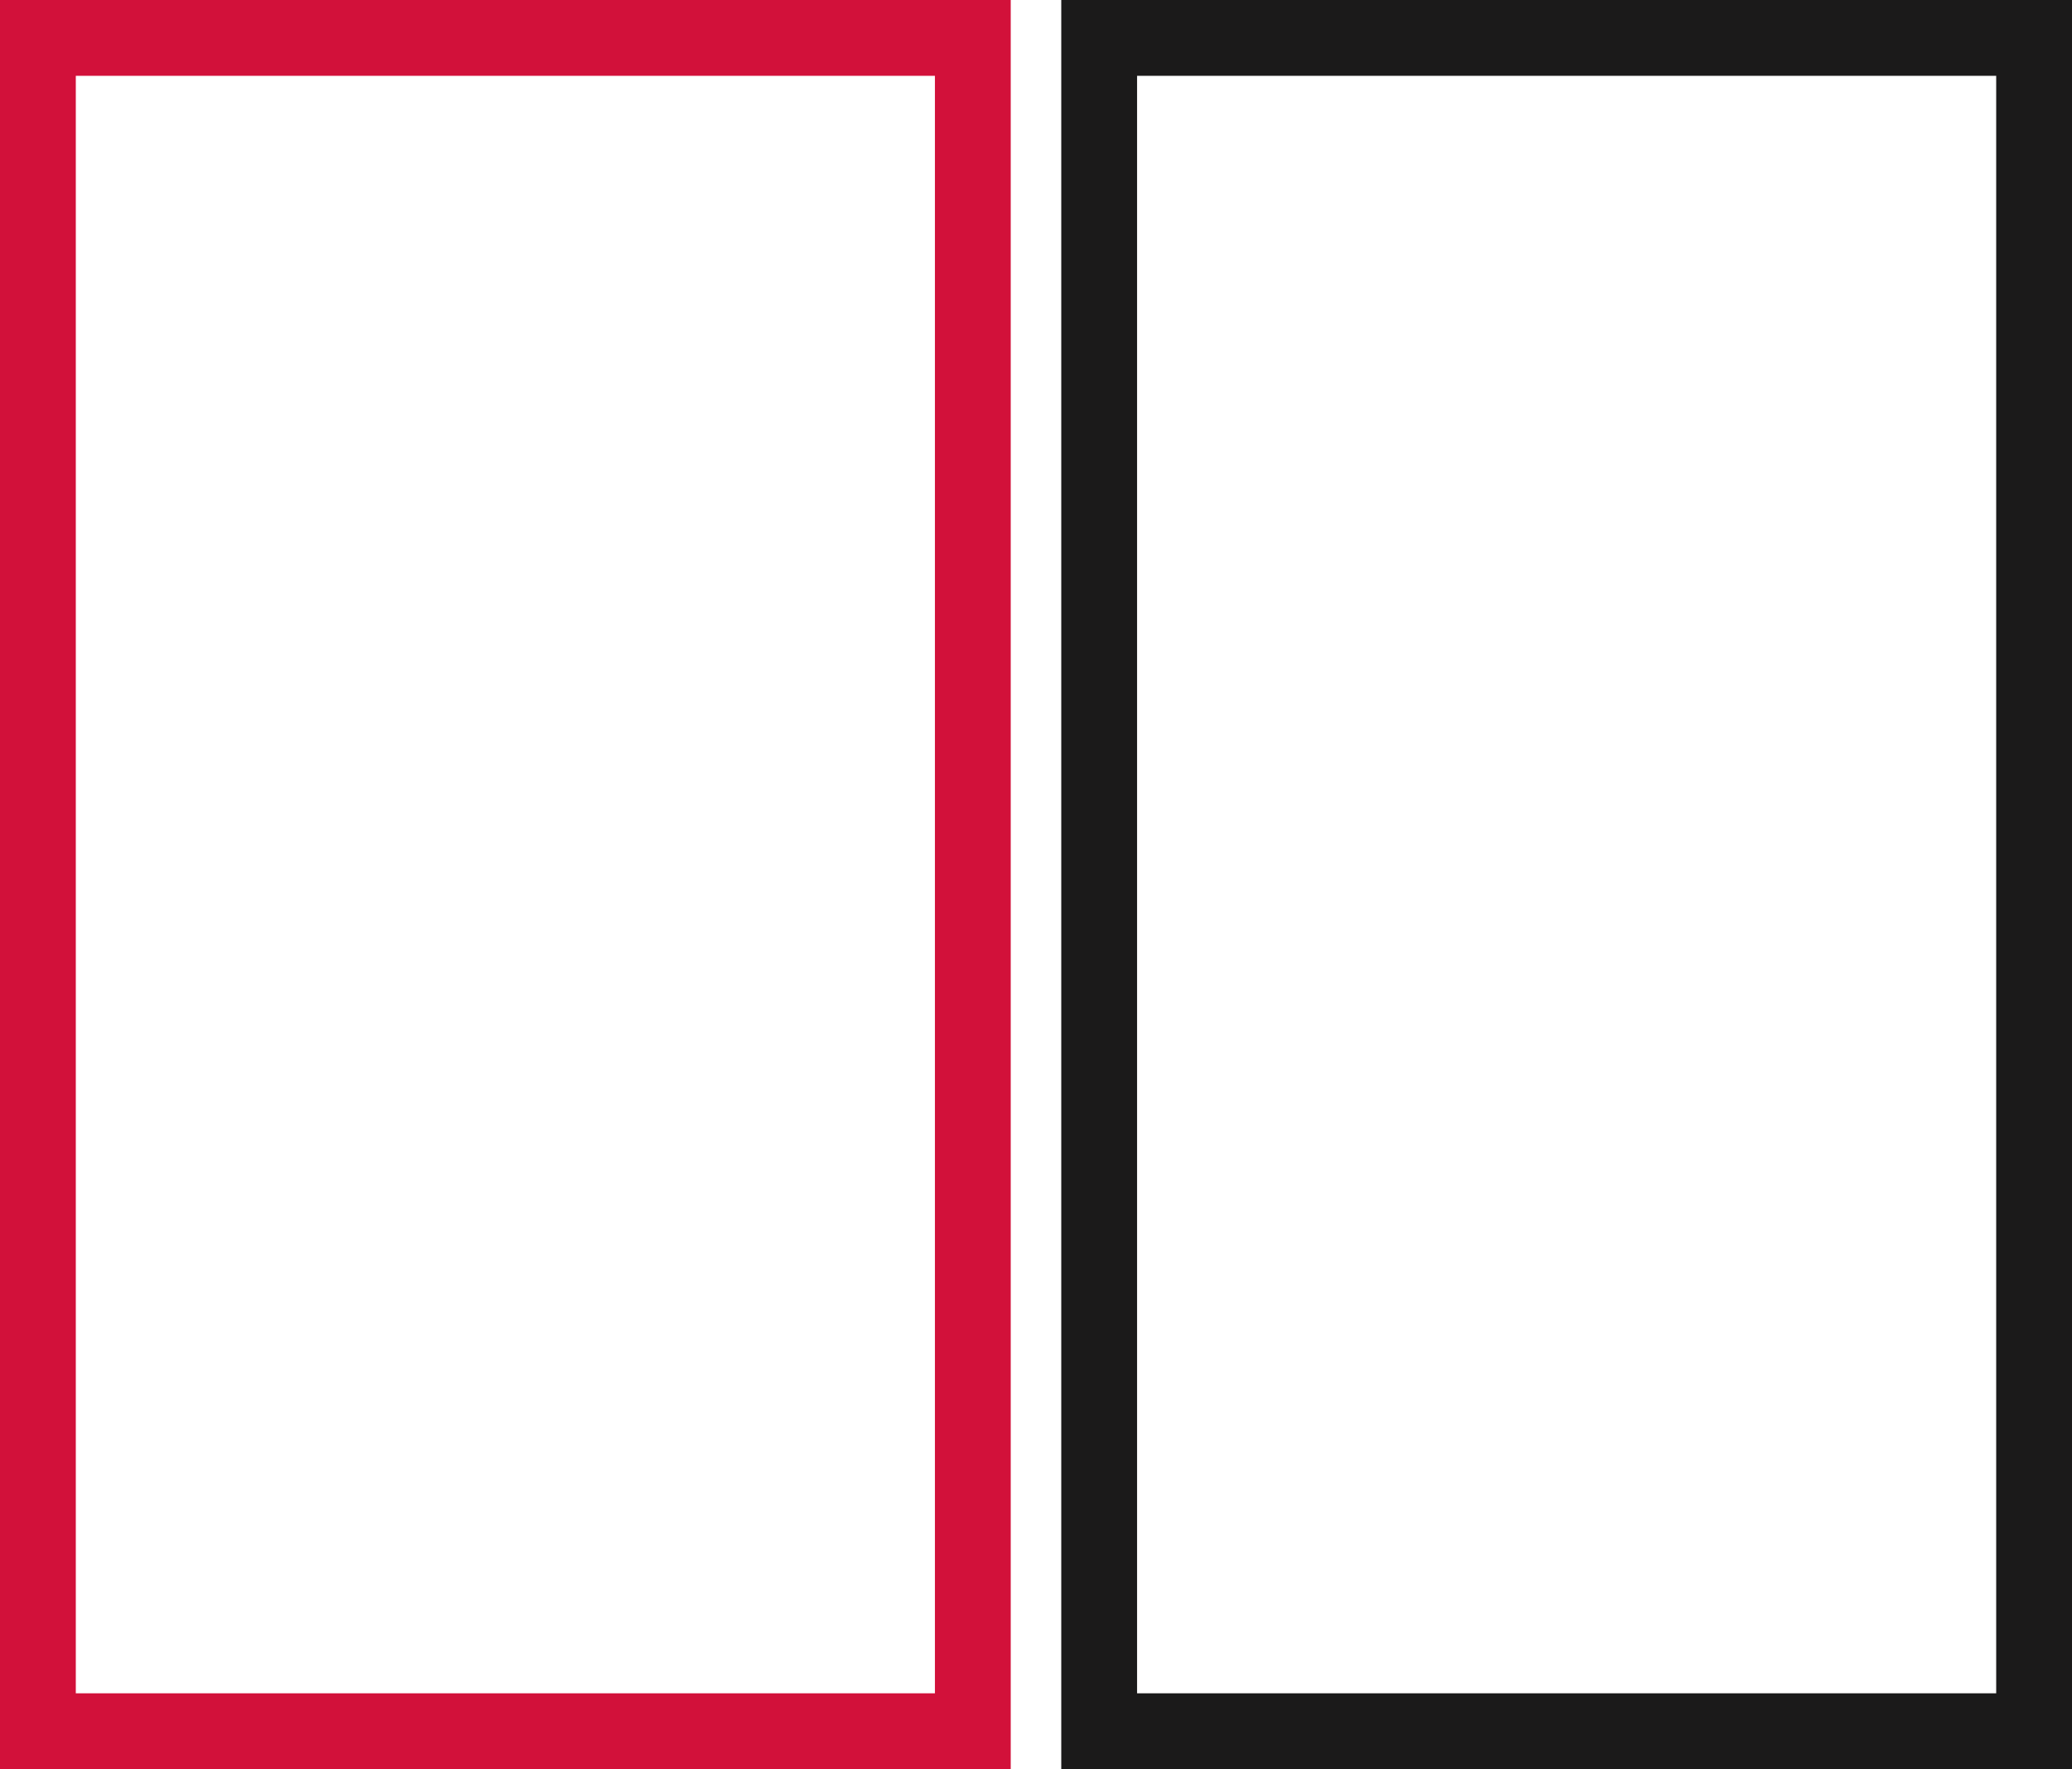 <svg width="82" height="70" viewBox="0 0 82 70" fill="none" xmlns="http://www.w3.org/2000/svg">
<rect x="1.5" y="1.5" width="37" height="67" stroke="#D2113A" stroke-width="3"/>
<rect x="43.5" y="1.5" width="37" height="67" stroke="#1B1A1A" stroke-width="3"/>
</svg>
